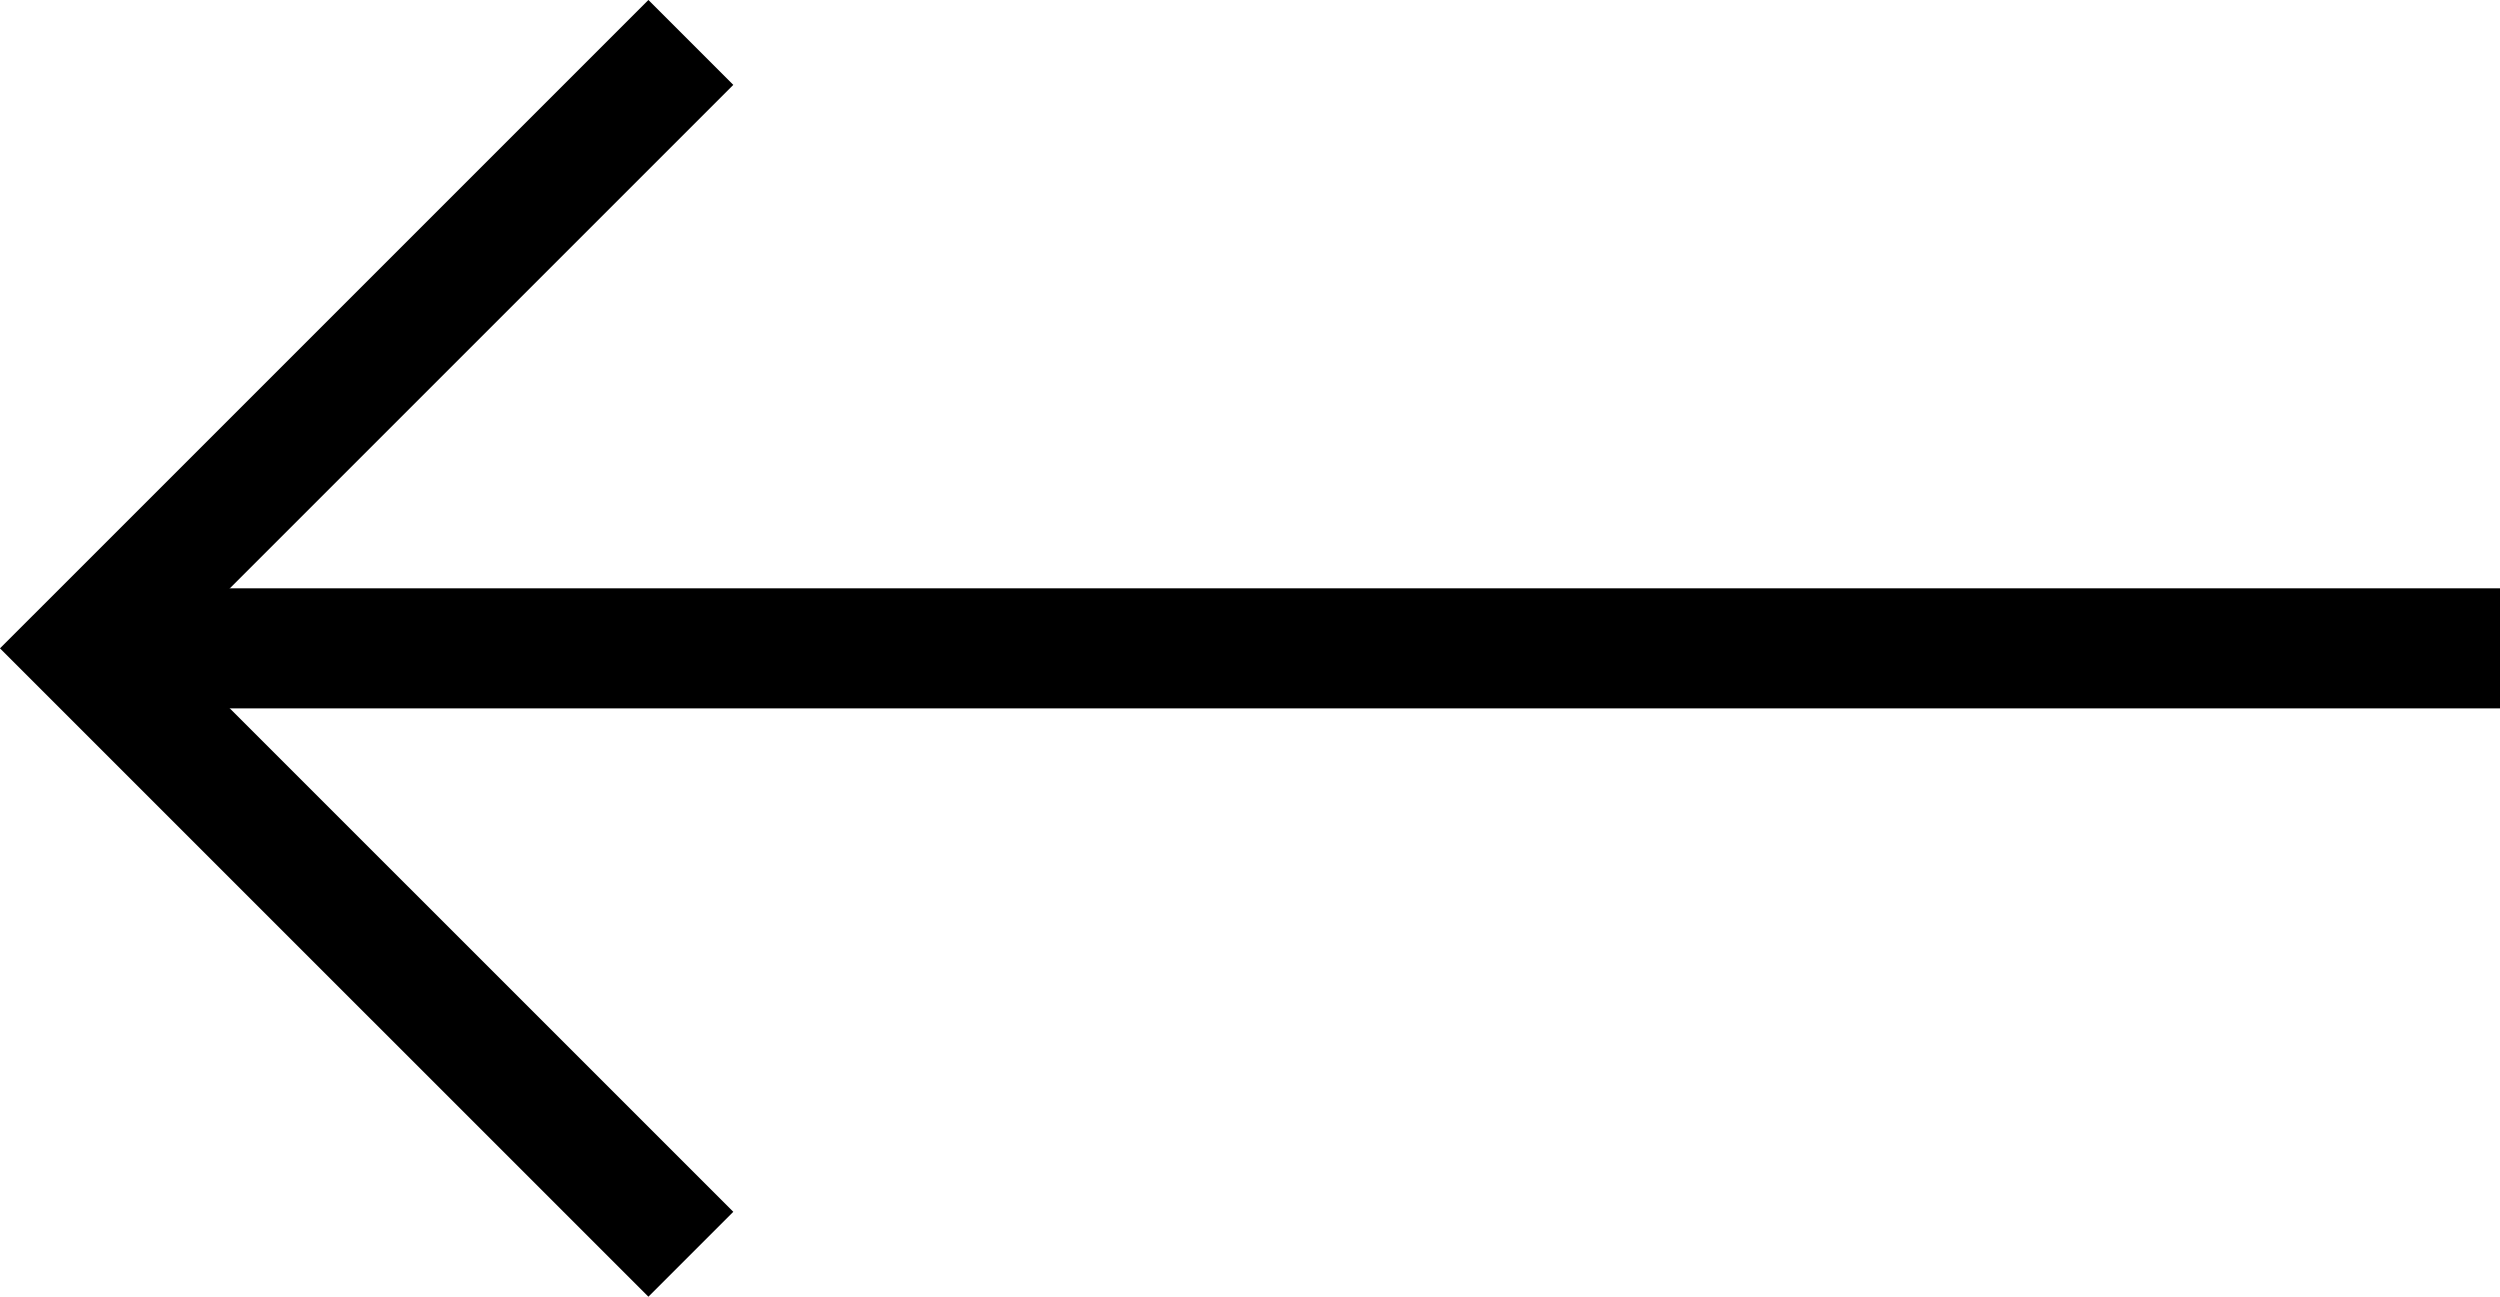 <svg xmlns="http://www.w3.org/2000/svg" width="41.644" height="21.601" viewBox="0 0 41.644 21.601">
  <g id="그룹_8225" data-name="그룹 8225" transform="translate(-98.856 -7245.7)">
    <line id="선_9" data-name="선 9" x1="40" transform="translate(100.5 7256.5)" fill="none" stroke="#000" stroke-width="2"/>
    <path id="패스_44080" data-name="패스 44080" d="M-13012.636-1552.875l-10.094,10.093,10.094,10.093" transform="translate(13123 8799.282)" fill="none" stroke="#000" stroke-width="2"/>
  </g>
</svg>
